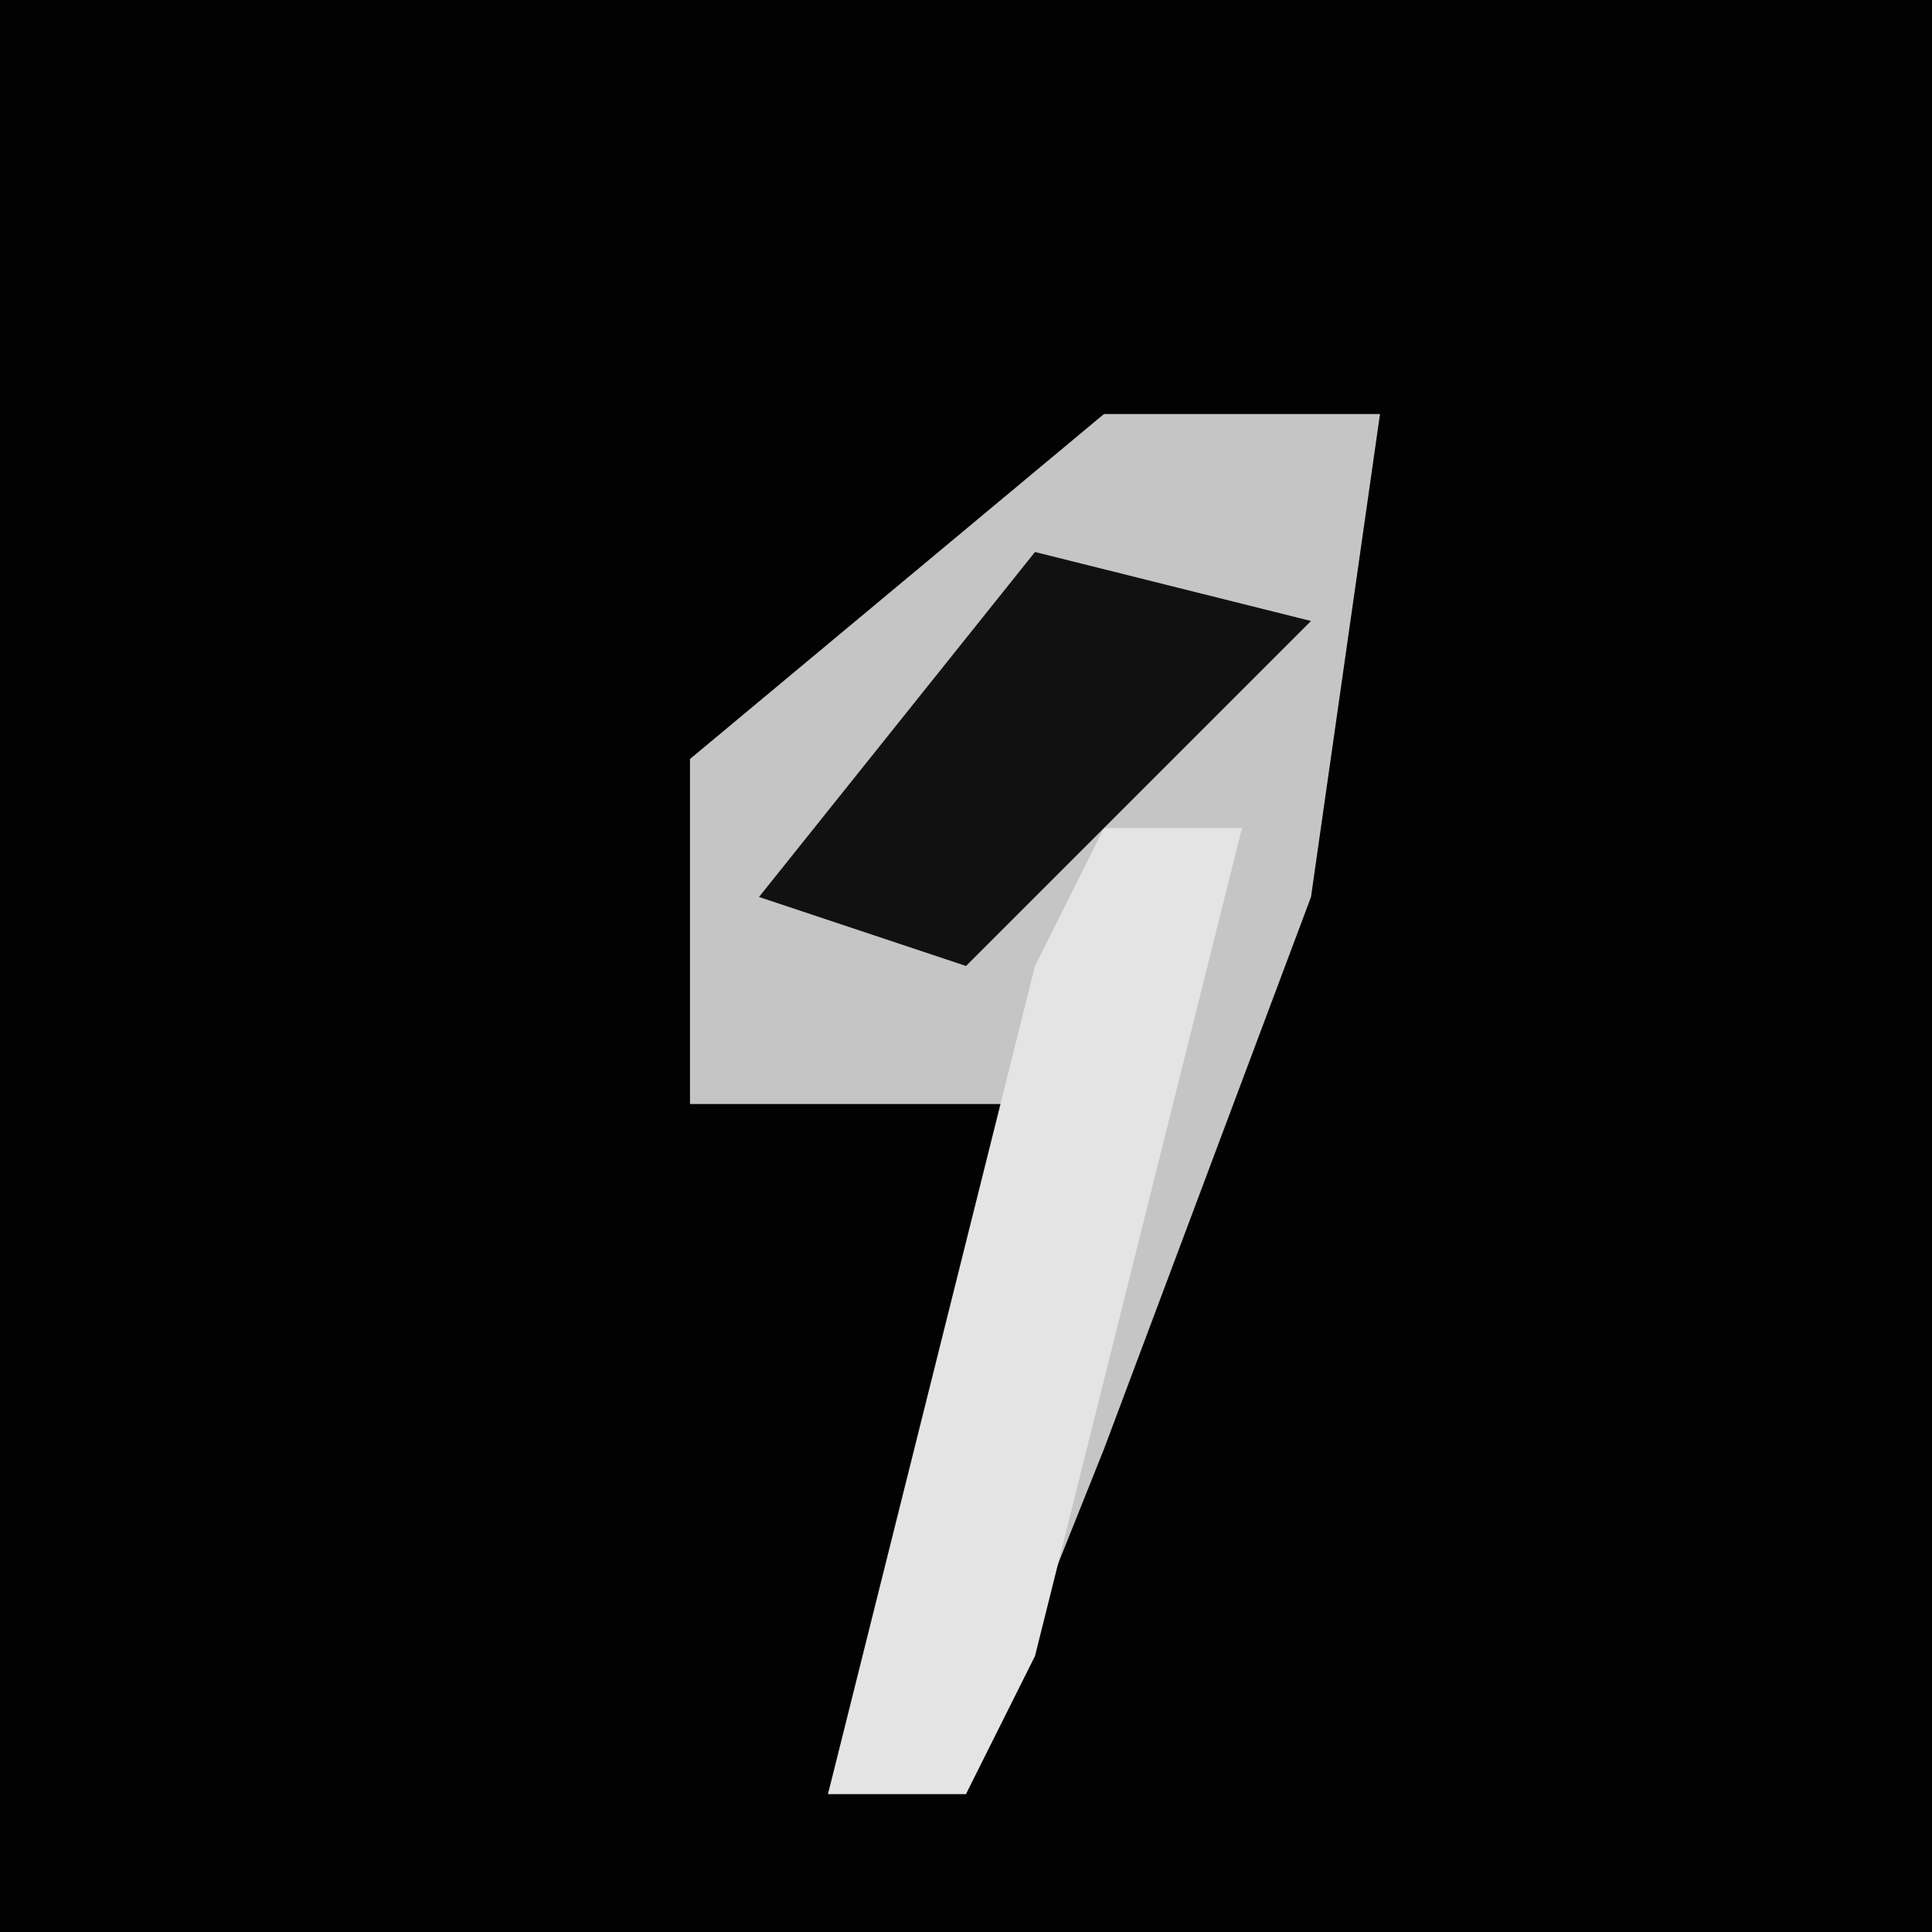 <?xml version="1.0" encoding="UTF-8"?>
<svg version="1.1" xmlns="http://www.w3.org/2000/svg" width="28" height="28">
<path d="M0,0 L28,0 L28,28 L0,28 Z " fill="#020202" transform="translate(0,0)"/>
<path d="M0,0 L4,0 L3,7 L0,15 L-2,20 L-4,20 L-1,10 L-6,10 L-6,5 Z " fill="#C5C5C5" transform="translate(16,6)"/>
<path d="M0,0 L2,0 L-1,12 L-2,14 L-4,14 L-1,2 Z " fill="#E4E4E4" transform="translate(16,12)"/>
<path d="M0,0 L4,1 L-1,6 L-4,5 Z " fill="#111111" transform="translate(15,8)"/>
</svg>
